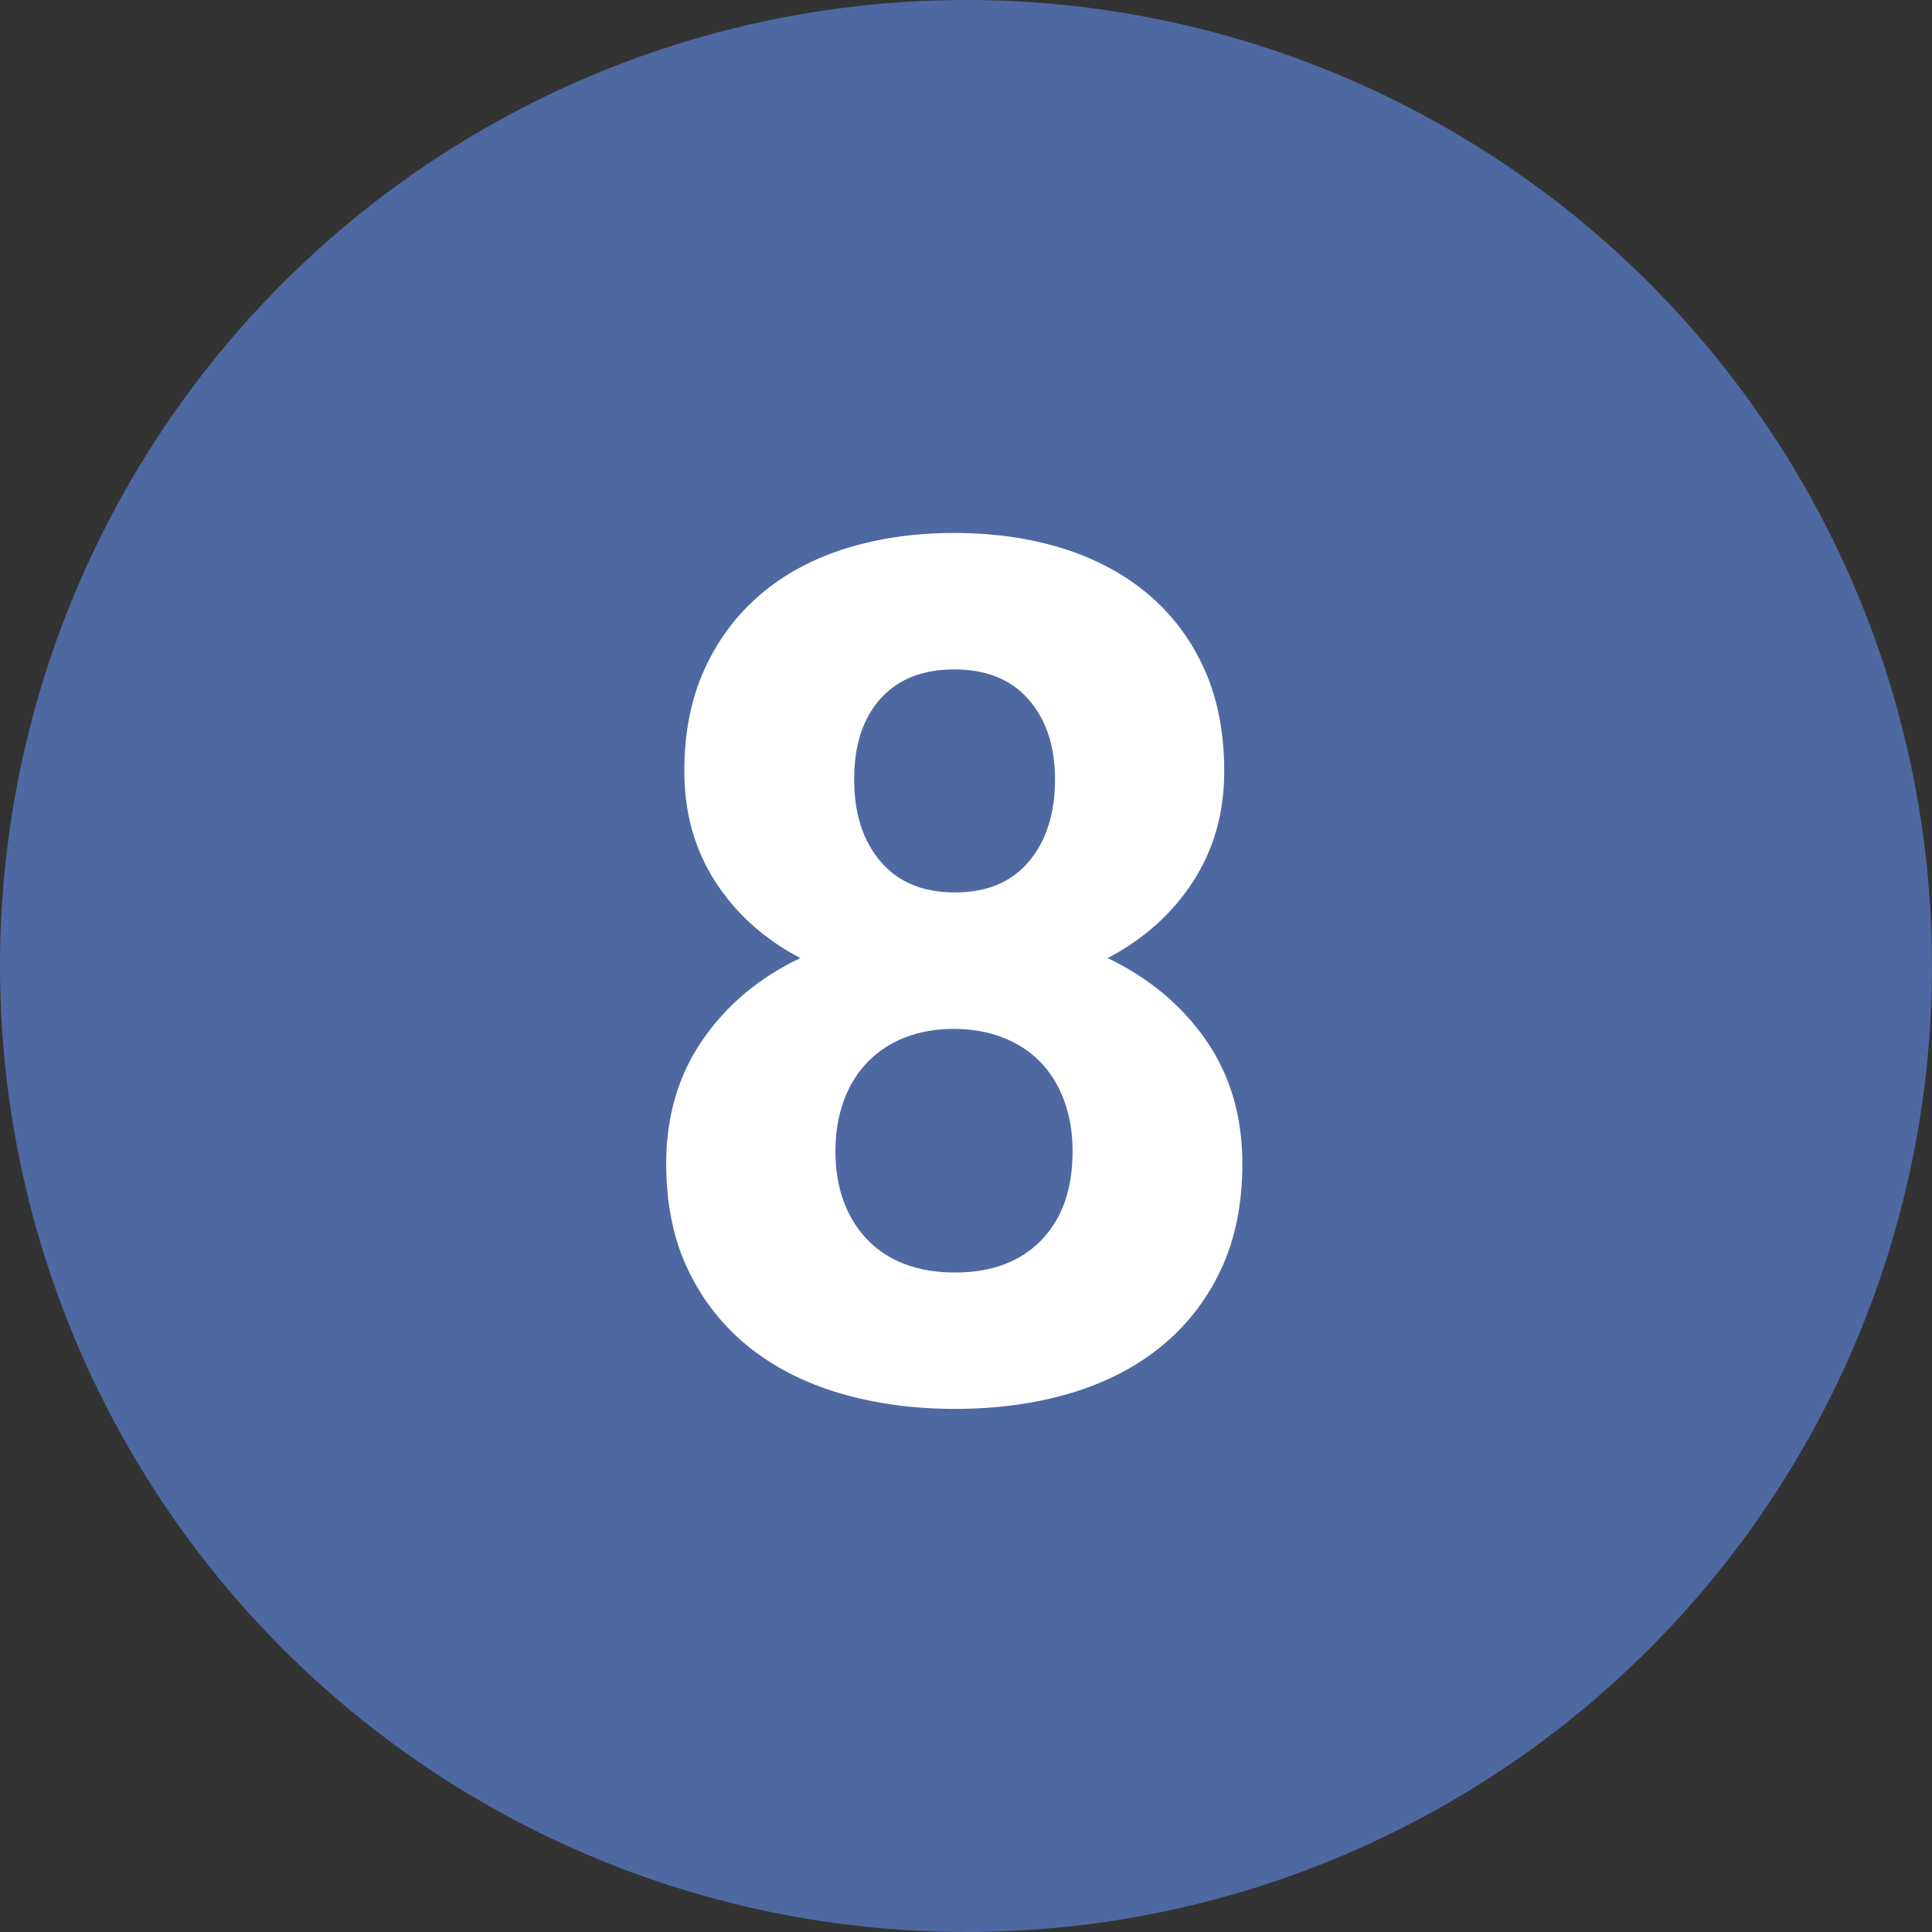 <?xml version="1.0" encoding="UTF-8"?>
<svg width="29px" height="29px" viewBox="0 0 29 29" version="1.1" xmlns="http://www.w3.org/2000/svg" xmlns:xlink="http://www.w3.org/1999/xlink">
    <rect x="0" y="0" width="29" height="29" fill="#333333" stroke="none"/>
    <!-- Generator: Sketch 52.4 (67378) - http://www.bohemiancoding.com/sketch -->
    <title>8-icon</title>
    <desc>Created with Sketch.</desc>
    <g id="Page-1" stroke="none" stroke-width="1" fill="none" fill-rule="evenodd">
        <g id="MiniSite" transform="translate(-767, -1435)">
            <g id="program" transform="translate(250, 951)">
                <g id="Group-6" transform="translate(57, 133)">
                    <g id="weeks" transform="translate(90, 176)">
                        <g id="8-icon" transform="translate(370, 175)">
                            <circle id="Oval-Copy-9" fill="#4E69A2" fill-rule="nonzero" cx="14.5" cy="14.5" r="14.5"></circle>
                            <path d="M18.376,11.577 C18.376,12.198 18.221,12.749 17.91,13.229 C17.6,13.71 17.172,14.094 16.627,14.381 C17.248,14.68 17.74,15.091 18.104,15.616 C18.467,16.14 18.648,16.757 18.648,17.466 C18.648,18.075 18.54,18.608 18.323,19.065 C18.106,19.522 17.806,19.906 17.422,20.217 C17.039,20.527 16.583,20.76 16.056,20.916 C15.528,21.071 14.954,21.148 14.333,21.148 C13.718,21.148 13.145,21.071 12.615,20.916 C12.084,20.76 11.626,20.527 11.239,20.217 C10.853,19.906 10.549,19.522 10.33,19.065 C10.11,18.608 10,18.075 10,17.466 C10,16.757 10.182,16.139 10.545,15.611 C10.908,15.084 11.397,14.674 12.013,14.381 C11.468,14.094 11.042,13.71 10.734,13.229 C10.426,12.749 10.272,12.198 10.272,11.577 C10.272,10.997 10.374,10.486 10.576,10.043 C10.778,9.601 11.058,9.228 11.415,8.923 C11.772,8.618 12.199,8.388 12.694,8.233 C13.189,8.078 13.732,8 14.324,8 C14.916,8 15.459,8.078 15.955,8.233 C16.45,8.388 16.877,8.618 17.238,8.923 C17.598,9.228 17.878,9.601 18.077,10.043 C18.276,10.486 18.376,10.997 18.376,11.577 Z M16.1,17.281 C16.1,17 16.057,16.745 15.972,16.517 C15.887,16.288 15.767,16.095 15.612,15.937 C15.457,15.778 15.269,15.657 15.049,15.572 C14.83,15.487 14.585,15.444 14.315,15.444 C14.046,15.444 13.803,15.487 13.586,15.572 C13.369,15.657 13.183,15.778 13.028,15.937 C12.873,16.095 12.752,16.288 12.667,16.517 C12.583,16.745 12.54,17 12.54,17.281 C12.54,17.563 12.583,17.816 12.667,18.042 C12.752,18.267 12.873,18.459 13.028,18.617 C13.183,18.775 13.371,18.896 13.59,18.978 C13.81,19.06 14.058,19.101 14.333,19.101 C14.884,19.101 15.316,18.939 15.629,18.617 C15.943,18.295 16.1,17.85 16.1,17.281 Z M15.836,11.7 C15.836,11.202 15.704,10.802 15.44,10.5 C15.177,10.199 14.805,10.048 14.324,10.048 C13.85,10.048 13.48,10.194 13.217,10.487 C12.953,10.78 12.821,11.185 12.821,11.7 C12.821,12.21 12.953,12.62 13.217,12.931 C13.48,13.241 13.853,13.396 14.333,13.396 C14.813,13.396 15.184,13.241 15.445,12.931 C15.706,12.62 15.836,12.21 15.836,11.7 Z" id="8" fill="#FFFFFF"></path>
                        </g>
                    </g>
                </g>
            </g>
        </g>
    </g>
</svg>